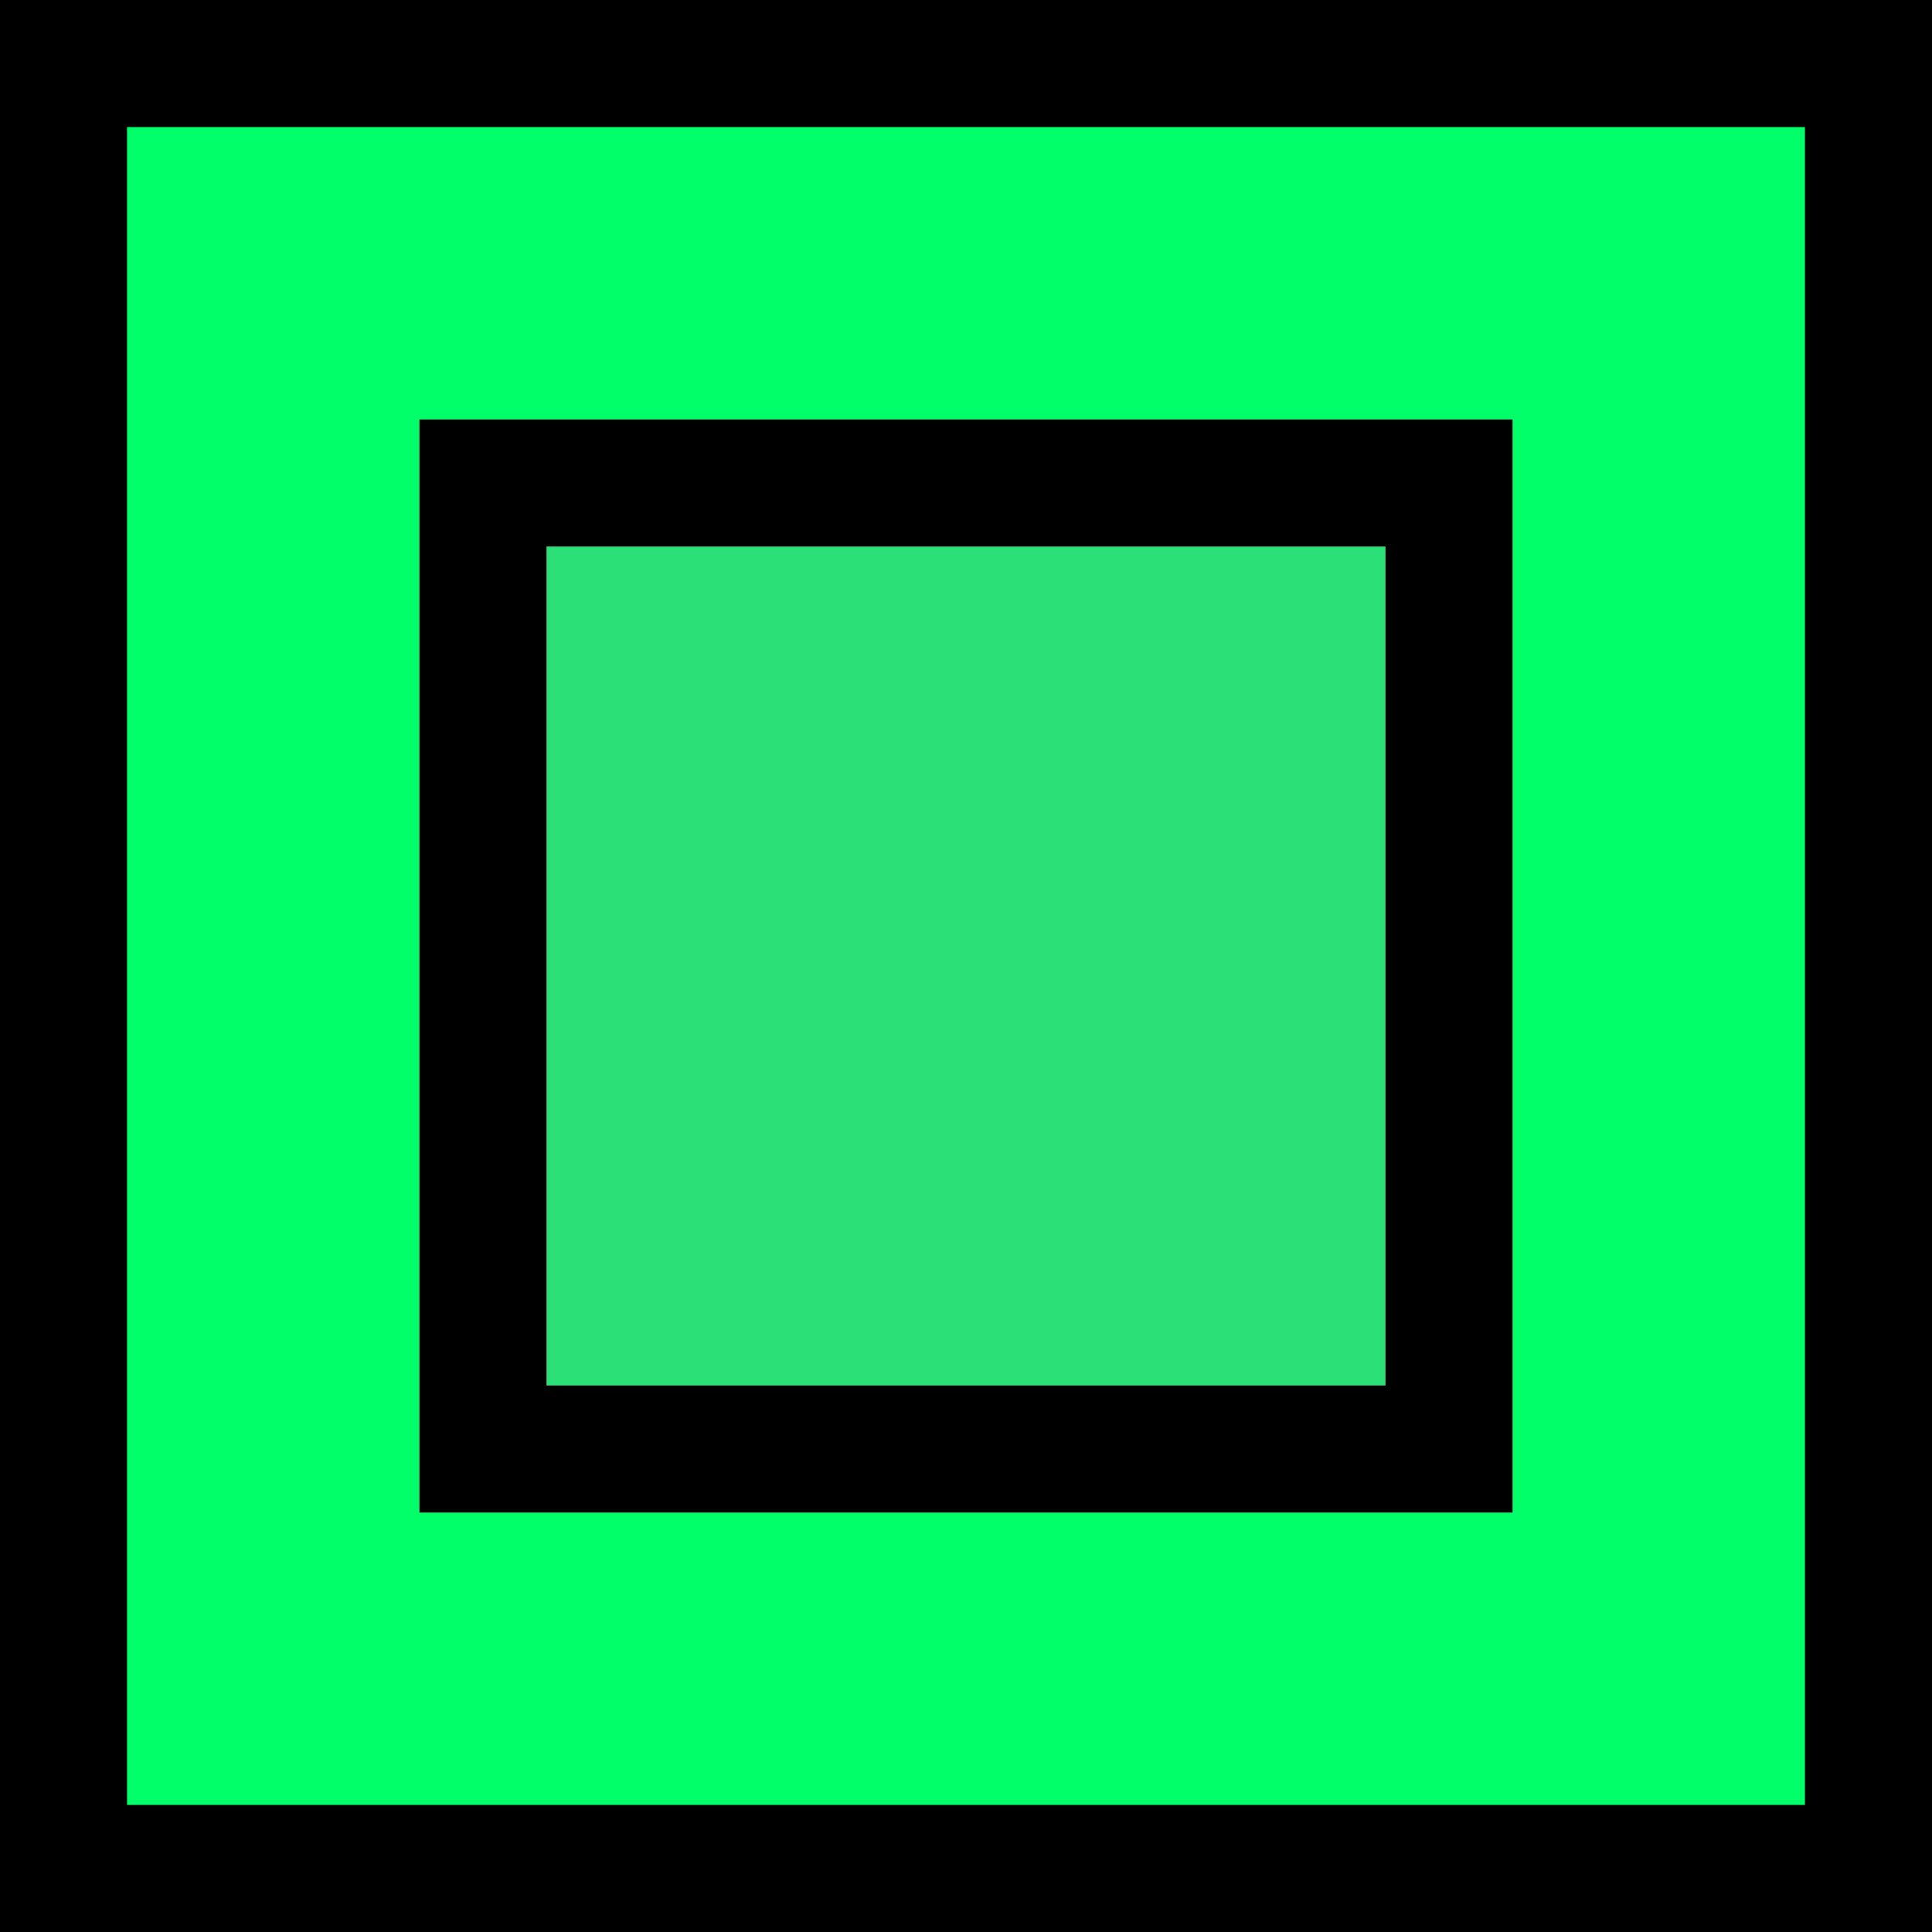<svg version="1.1" xmlns="http://www.w3.org/2000/svg" xmlns:xlink="http://www.w3.org/1999/xlink" width="45.618" height="45.618" viewBox="0,0,45.618,45.618"><g transform="translate(-217.191,-157.191)"><g data-paper-data="{&quot;isPaintingLayer&quot;:true}" fill-rule="nonzero" stroke="#000000" stroke-width="3" stroke-linecap="butt" stroke-linejoin="miter" stroke-miterlimit="10" stroke-dasharray="" stroke-dashoffset="0" style="mix-blend-mode: normal"><path d="M218.691,201.309v-42.618h42.618v42.618z" fill="#00ff68"/><path d="M228.595,191.405v-22.81h22.81v22.81z" fill="#2be077"/></g></g></svg>